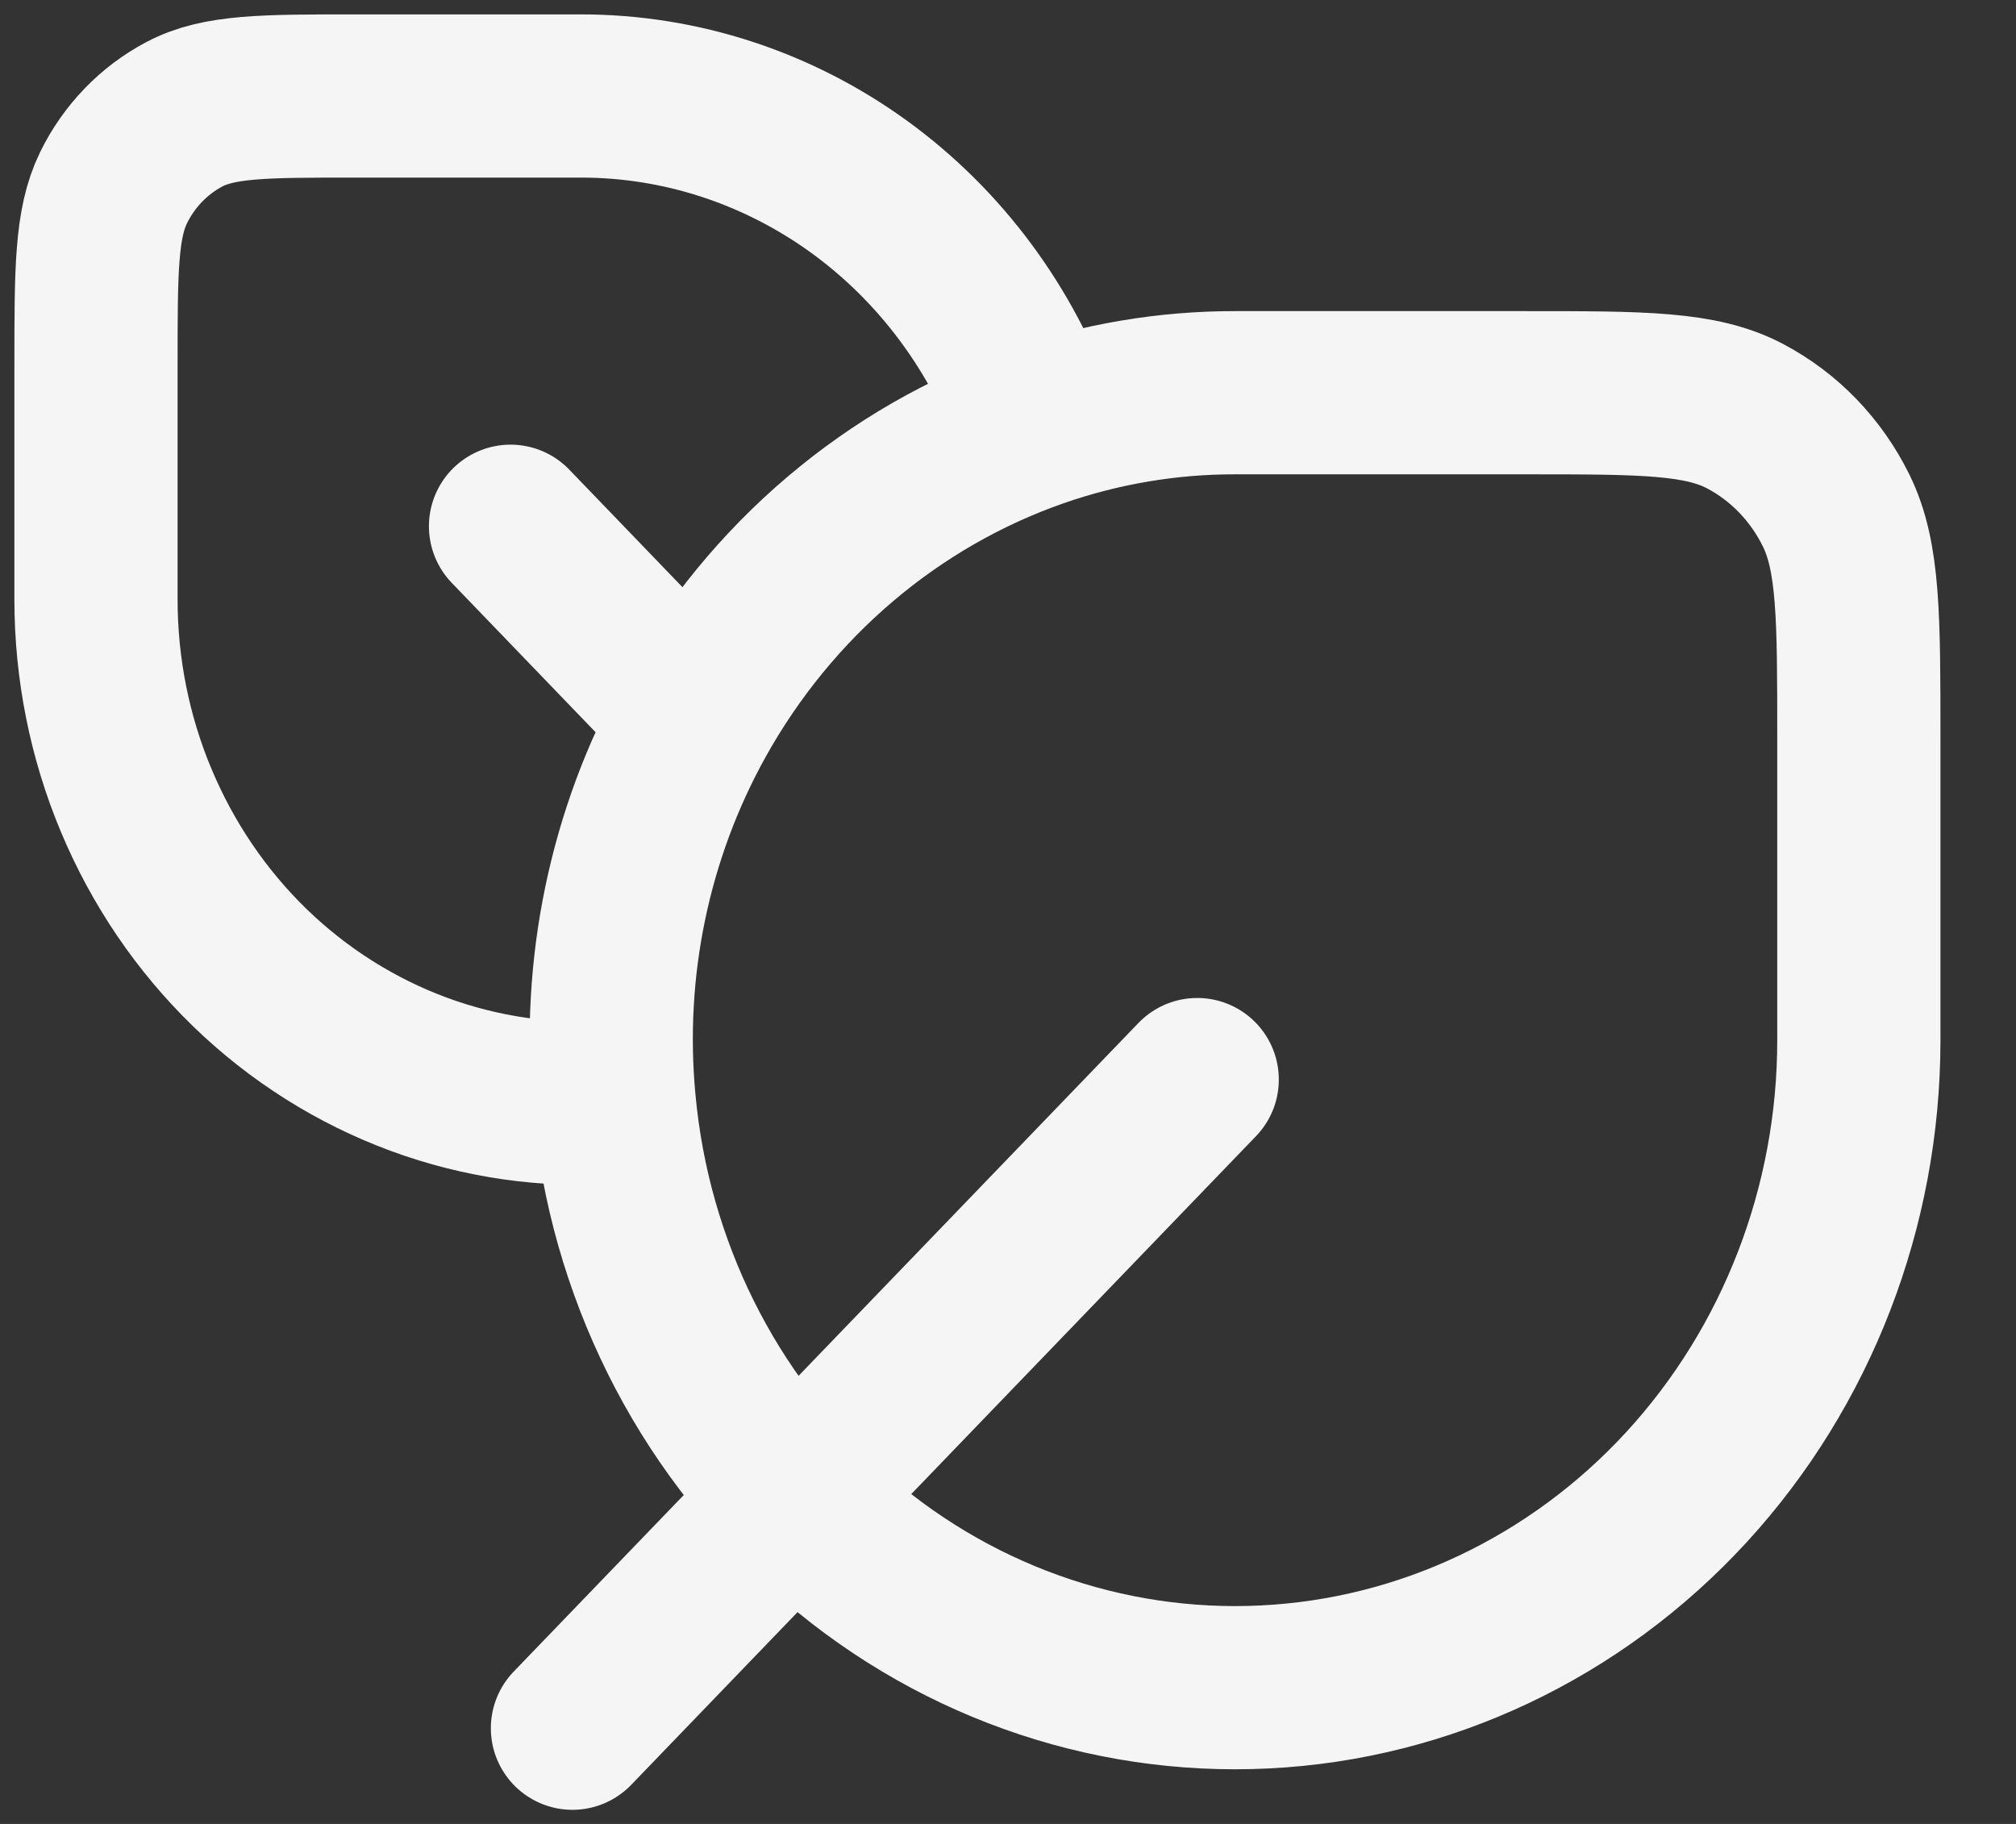 <svg width="21" height="19" viewBox="0 0 21 19" fill="none" xmlns="http://www.w3.org/2000/svg">
<rect x="0" y="0" width="21" height="19" fill="#333333" stroke="none"/>
<path d="M5.318 5.482L7.233 7.471M7.233 7.471C8.027 6.044 9.295 4.966 10.799 4.44M7.233 7.471C6.558 8.684 6.266 10.087 6.398 11.481M12.471 11.246L5.963 18.003M10.799 4.44C11.465 4.208 12.163 4.09 12.865 4.091H15.898C17.111 4.091 17.717 4.091 18.181 4.337C18.588 4.552 18.919 4.896 19.127 5.319C19.363 5.8 19.363 6.429 19.363 7.689V10.837C19.363 12.57 18.72 14.236 17.568 15.491C16.416 16.745 14.843 17.491 13.176 17.573C11.508 17.656 9.874 17.07 8.612 15.935C7.35 14.801 6.557 13.206 6.398 11.481M10.799 4.44C10.443 3.431 9.796 2.56 8.948 1.945C8.099 1.33 7.089 1 6.054 1H3.694C2.751 1 2.279 1 1.919 1.191C1.602 1.359 1.344 1.626 1.183 1.955C1 2.329 1 2.819 1 3.798V6.246C1 6.965 1.142 7.677 1.418 8.336C1.694 8.996 2.097 9.59 2.603 10.081C3.11 10.572 3.708 10.949 4.36 11.19C5.013 11.431 5.707 11.53 6.398 11.481" stroke="#F5F5F5" stroke-width="1.7" stroke-linecap="round" stroke-linejoin="round"/>
</svg>
